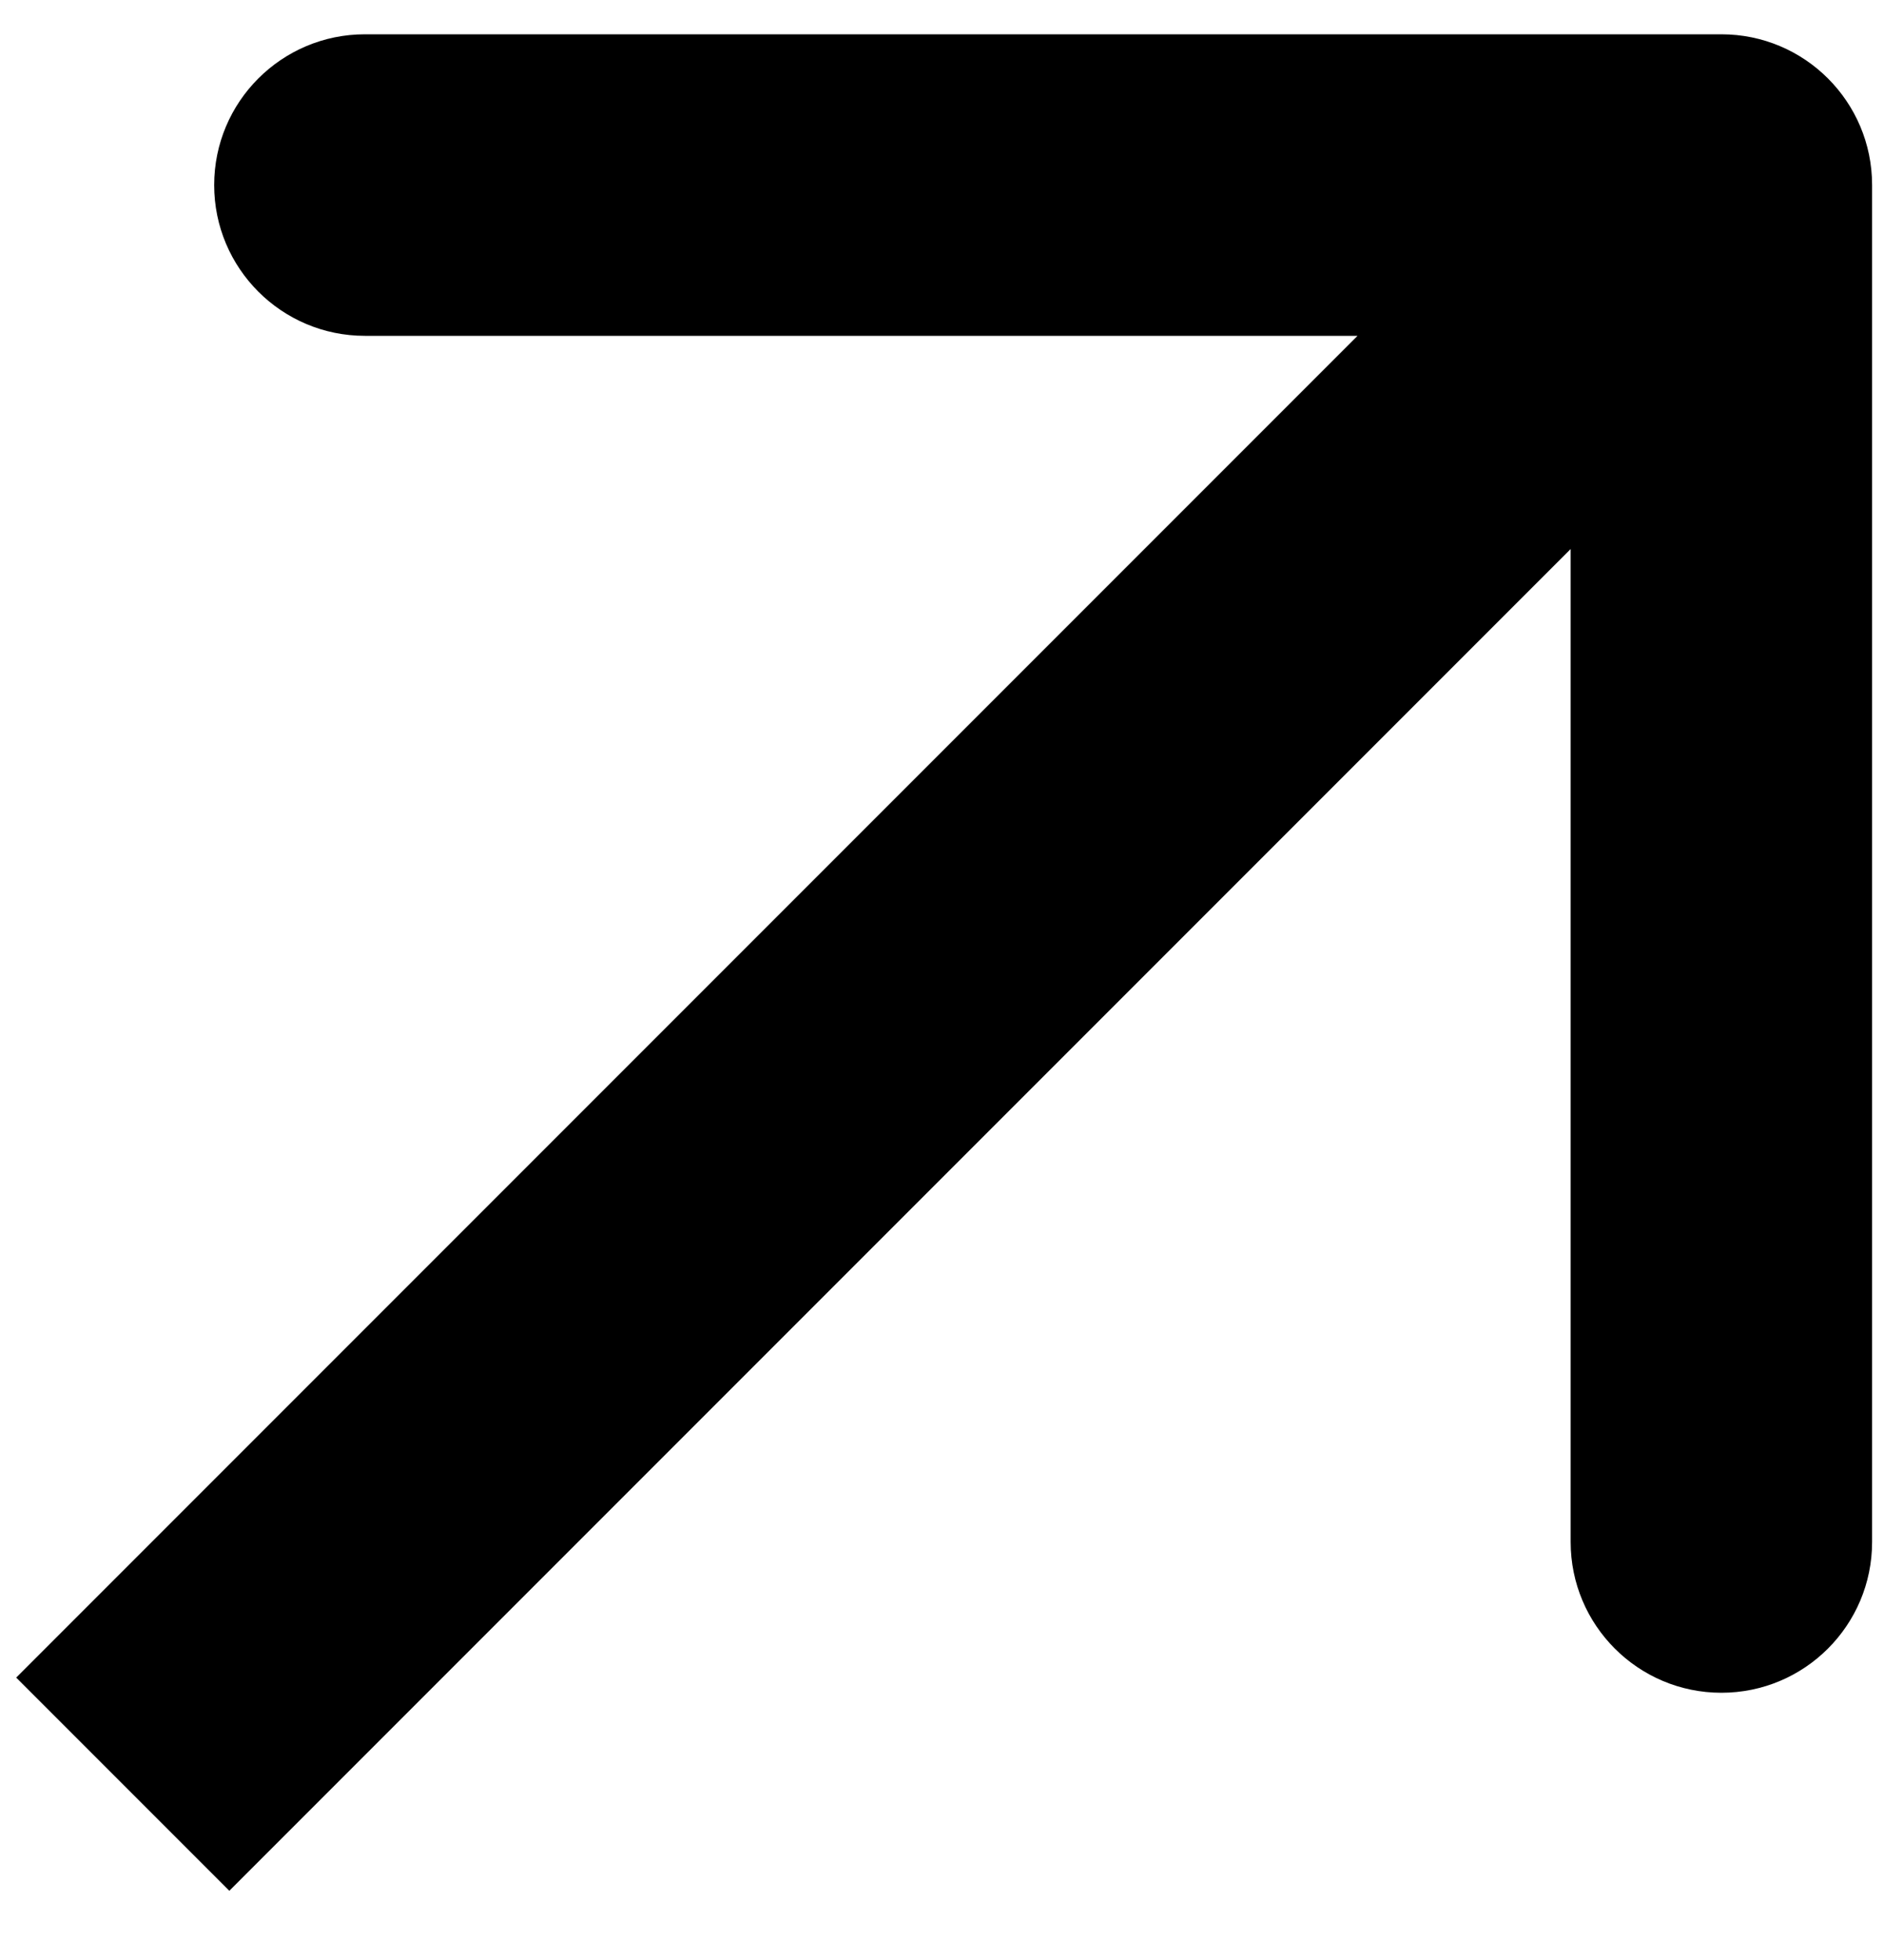 <svg width="25" height="26" viewBox="0 0 25 26" fill="none" xmlns="http://www.w3.org/2000/svg">
<path d="M24.842 2.455C24.842 1.35 23.947 0.455 22.842 0.455L4.842 0.455C3.738 0.455 2.842 1.35 2.842 2.455C2.842 3.559 3.738 4.455 4.842 4.455L20.842 4.455L20.842 20.455C20.842 21.559 21.738 22.455 22.842 22.455C23.947 22.455 24.842 21.559 24.842 20.455L24.842 2.455ZM3.043 25.082L24.256 3.869L21.428 1.041L0.215 22.254L3.043 25.082Z" fill="black"/>
</svg>
